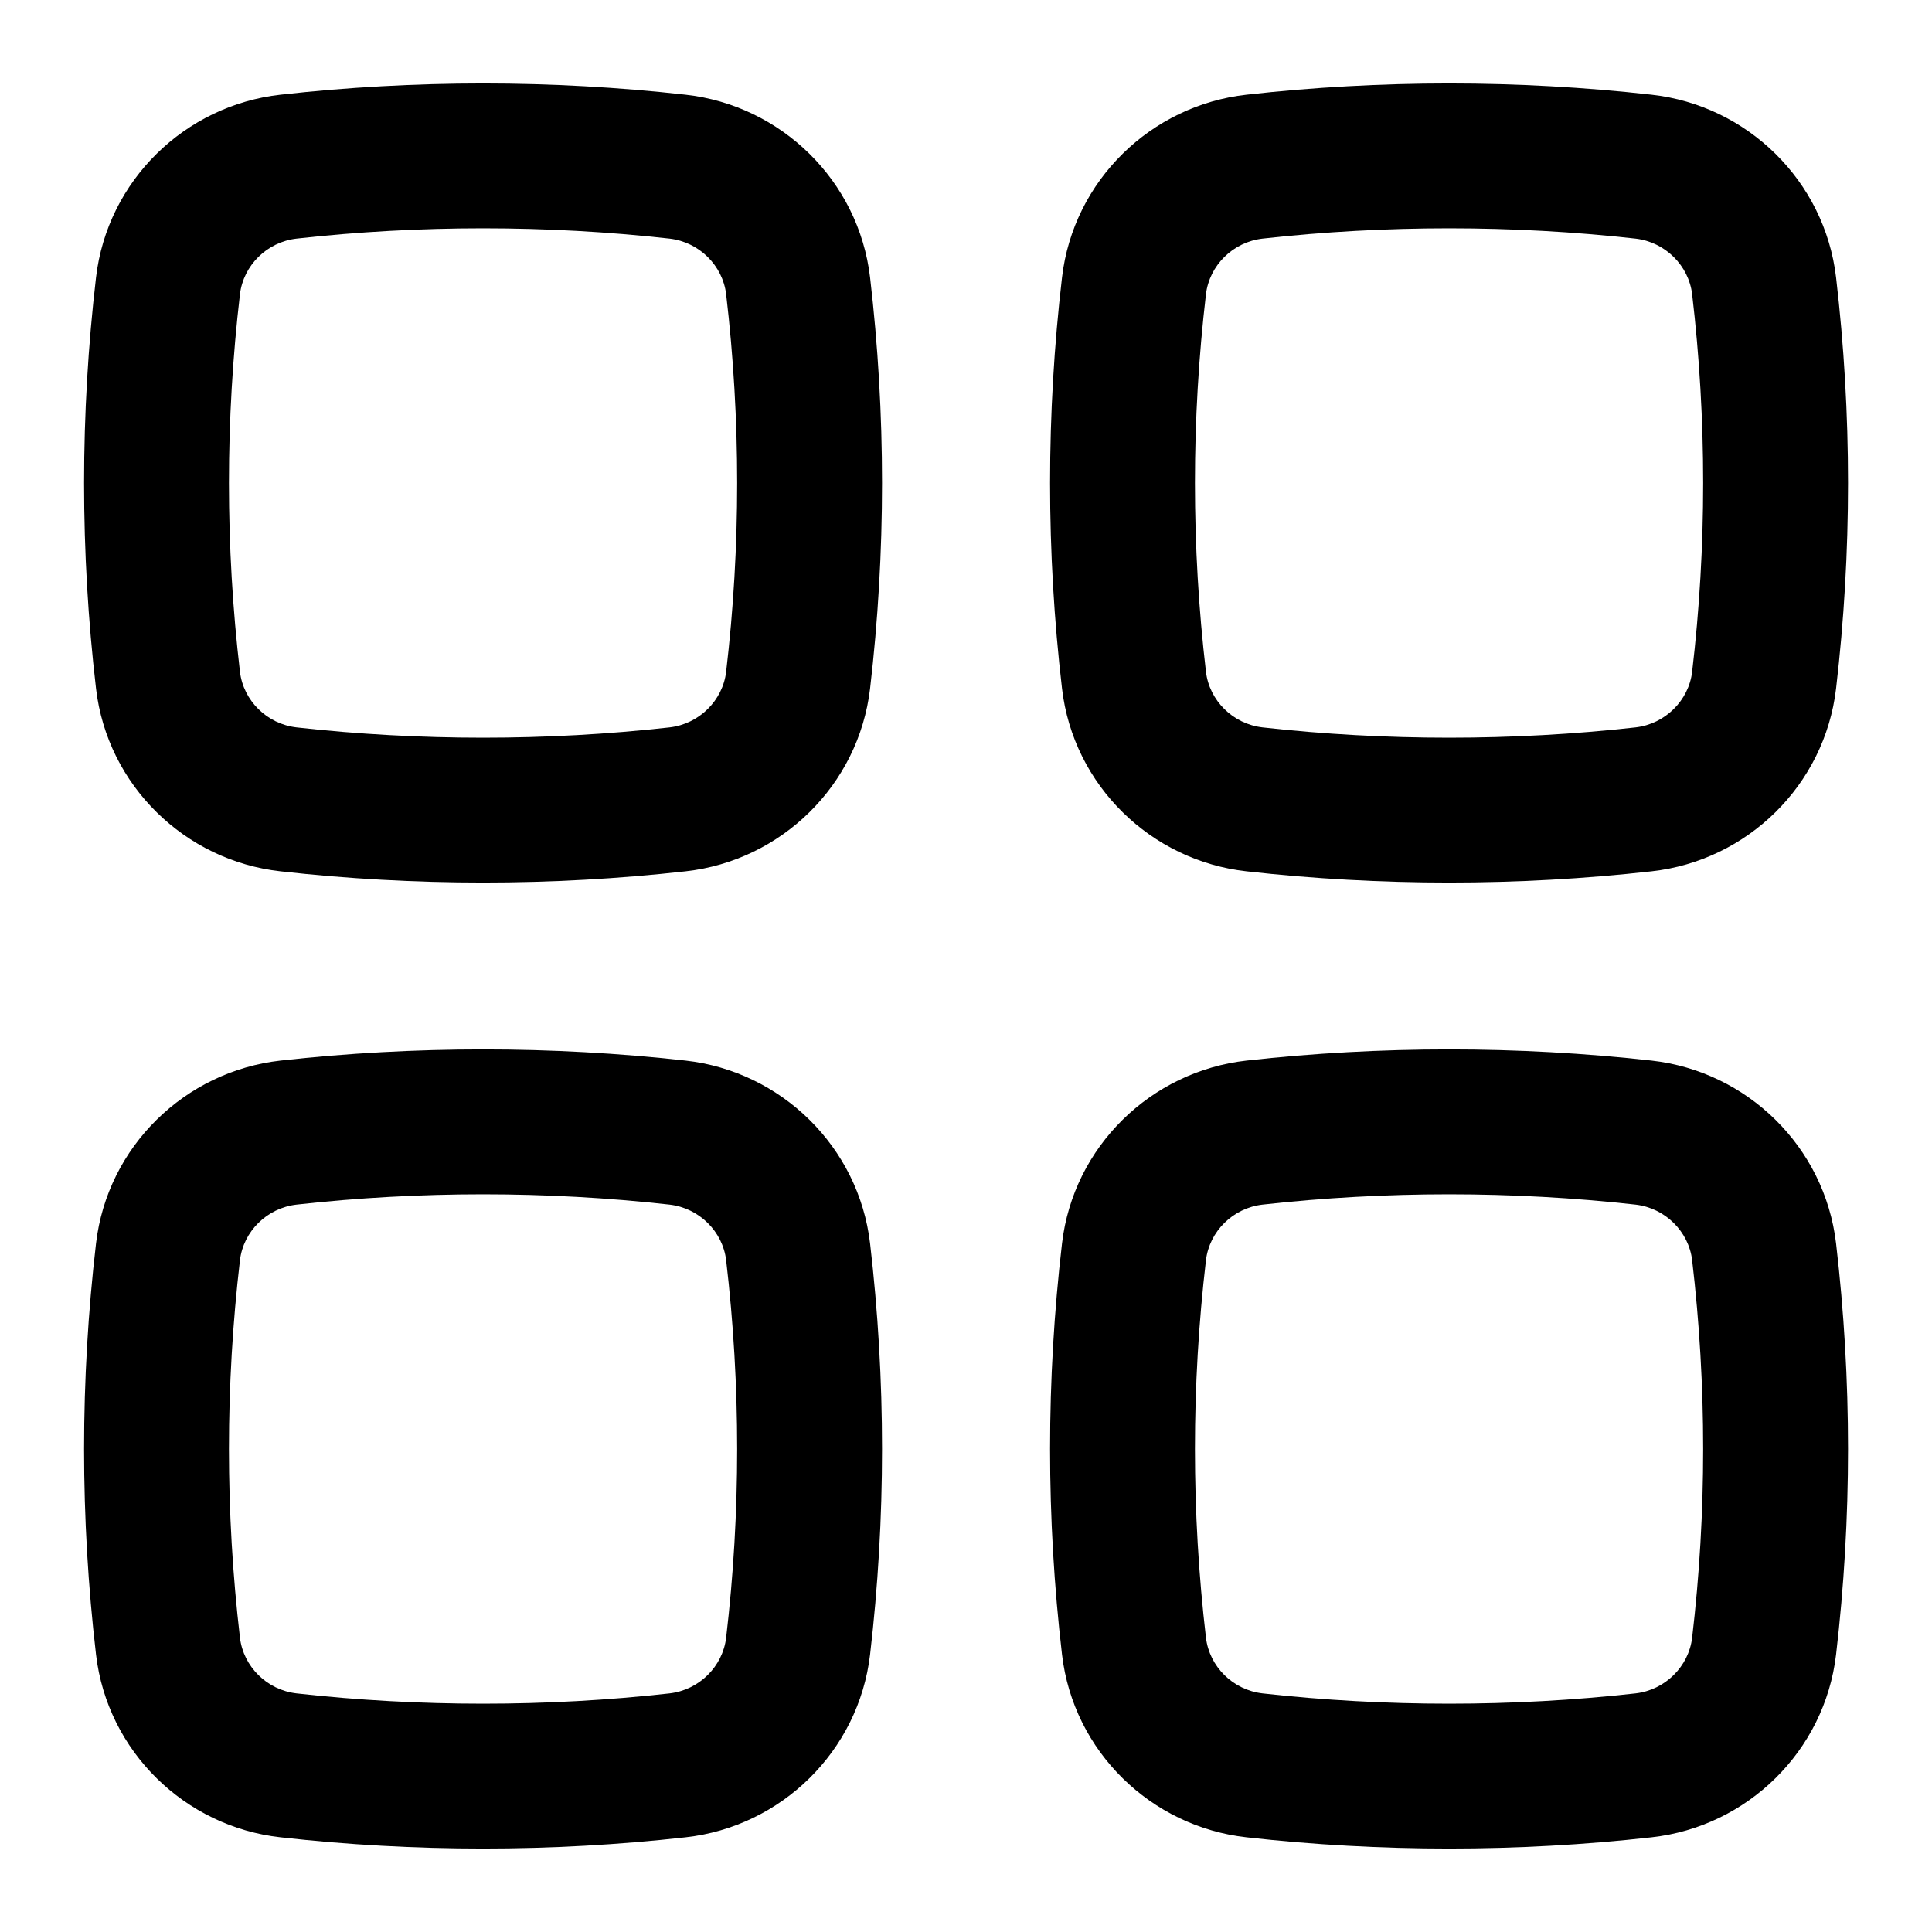 <svg width="20" height="20" viewBox="0 0 20 20" fill="none" xmlns="http://www.w3.org/2000/svg">
<path fill-rule="evenodd" clip-rule="evenodd" d="M6.93 2.47C5.658 2.328 4.342 2.328 3.071 2.47C2.762 2.505 2.519 2.749 2.484 3.046C2.332 4.344 2.332 5.656 2.484 6.954C2.519 7.251 2.762 7.495 3.071 7.53C4.342 7.672 5.658 7.672 6.93 7.53C7.238 7.495 7.482 7.251 7.517 6.954C7.669 5.656 7.669 4.344 7.517 3.046C7.482 2.749 7.238 2.505 6.93 2.47ZM2.905 0.98C4.287 0.825 5.714 0.825 7.096 0.98C8.087 1.09 8.889 1.87 9.007 2.872C9.172 4.286 9.172 5.714 9.007 7.128C8.889 8.13 8.087 8.91 7.096 9.02C5.714 9.175 4.287 9.175 2.905 9.02C1.914 8.91 1.111 8.13 0.994 7.128C0.829 5.714 0.829 4.286 0.994 2.872C1.111 1.87 1.914 1.09 2.905 0.98Z" fill="black"/>
<path fill-rule="evenodd" clip-rule="evenodd" d="M6.93 12.47C5.658 12.328 4.342 12.328 3.071 12.47C2.762 12.505 2.519 12.749 2.484 13.046C2.332 14.344 2.332 15.656 2.484 16.953C2.519 17.251 2.762 17.495 3.071 17.53C4.342 17.672 5.658 17.672 6.93 17.53C7.238 17.495 7.482 17.251 7.517 16.953C7.669 15.656 7.669 14.344 7.517 13.046C7.482 12.749 7.238 12.505 6.93 12.47ZM2.905 10.979C4.287 10.825 5.714 10.825 7.096 10.979C8.087 11.09 8.889 11.87 9.007 12.872C9.172 14.286 9.172 15.714 9.007 17.128C8.889 18.13 8.087 18.91 7.096 19.02C5.714 19.175 4.287 19.175 2.905 19.02C1.914 18.91 1.111 18.13 0.994 17.128C0.829 15.714 0.829 14.286 0.994 12.872C1.111 11.87 1.914 11.09 2.905 10.979Z" fill="black"/>
<path fill-rule="evenodd" clip-rule="evenodd" d="M16.93 2.47C15.658 2.328 14.342 2.328 13.071 2.47C12.762 2.505 12.519 2.749 12.484 3.046C12.332 4.344 12.332 5.656 12.484 6.954C12.519 7.251 12.762 7.495 13.071 7.53C14.342 7.672 15.658 7.672 16.93 7.53C17.238 7.495 17.482 7.251 17.517 6.954C17.669 5.656 17.669 4.344 17.517 3.046C17.482 2.749 17.238 2.505 16.93 2.47ZM12.905 0.98C14.287 0.825 15.714 0.825 17.096 0.98C18.087 1.09 18.889 1.87 19.007 2.872C19.172 4.286 19.172 5.714 19.007 7.128C18.889 8.13 18.087 8.91 17.096 9.02C15.714 9.175 14.287 9.175 12.905 9.02C11.914 8.91 11.111 8.13 10.994 7.128C10.829 5.714 10.829 4.286 10.994 2.872C11.111 1.87 11.914 1.09 12.905 0.98Z" fill="black"/>
<path fill-rule="evenodd" clip-rule="evenodd" d="M16.93 12.47C15.658 12.328 14.342 12.328 13.071 12.47C12.762 12.505 12.519 12.749 12.484 13.046C12.332 14.344 12.332 15.656 12.484 16.953C12.519 17.251 12.762 17.495 13.071 17.53C14.342 17.672 15.658 17.672 16.93 17.53C17.238 17.495 17.482 17.251 17.517 16.953C17.669 15.656 17.669 14.344 17.517 13.046C17.482 12.749 17.238 12.505 16.93 12.47ZM12.905 10.979C14.287 10.825 15.714 10.825 17.096 10.979C18.087 11.09 18.889 11.87 19.007 12.872C19.172 14.286 19.172 15.714 19.007 17.128C18.889 18.13 18.087 18.91 17.096 19.02C15.714 19.175 14.287 19.175 12.905 19.02C11.914 18.91 11.111 18.13 10.994 17.128C10.829 15.714 10.829 14.286 10.994 12.872C11.111 11.87 11.914 11.09 12.905 10.979Z" fill="black"/>
</svg>
